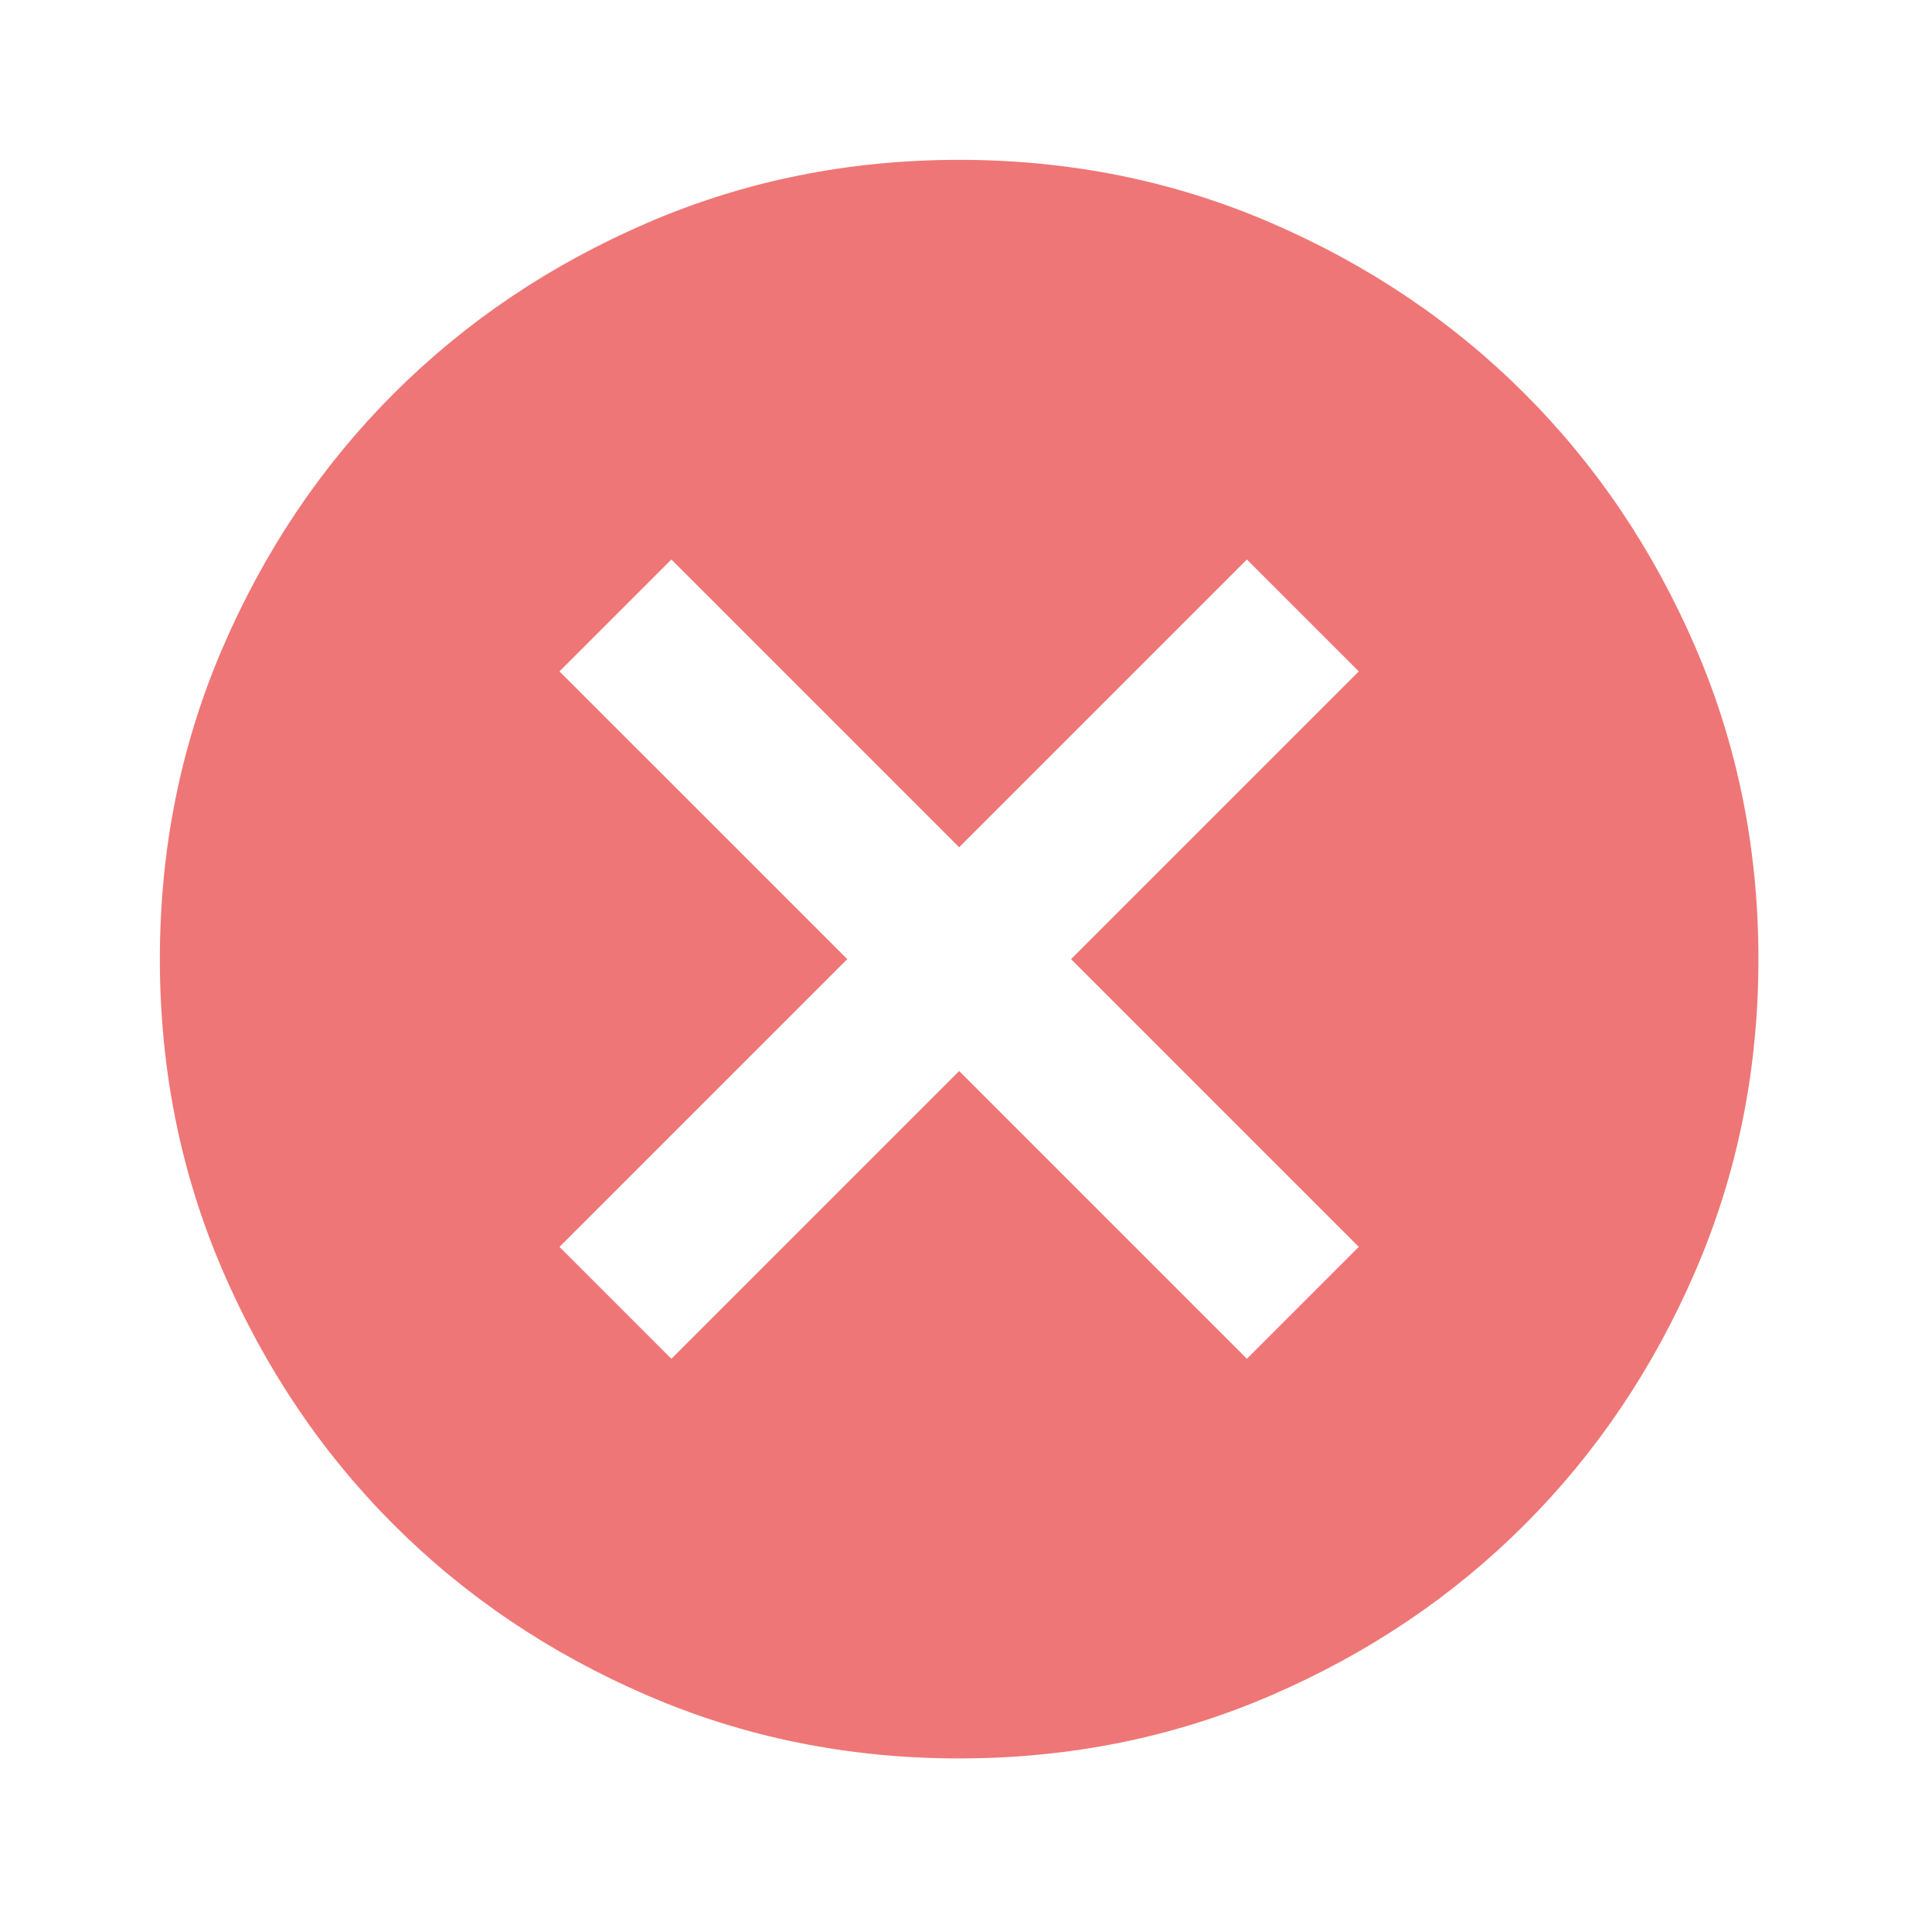<svg width="118" height="118" viewBox="0 0 118 118" fill="none" xmlns="http://www.w3.org/2000/svg">
<mask id="mask0_54742_33763" style="mask-type:alpha" maskUnits="userSpaceOnUse" x="0" y="0" width="118" height="118">
<rect width="117.162" height="117.162" fill="#D9D9D9"/>
</mask>
<g mask="url(#mask0_54742_33763)">
<path d="M41.007 82.99L58.581 65.415L76.156 82.99L82.99 76.155L65.416 58.581L82.99 41.007L76.156 34.172L58.581 51.747L41.007 34.172L34.172 41.007L51.747 58.581L34.172 76.155L41.007 82.99ZM58.581 107.399C51.828 107.399 45.482 106.117 39.542 103.554C33.603 100.991 28.436 97.513 24.043 93.12C19.649 88.726 16.171 83.559 13.608 77.62C11.045 71.68 9.764 65.334 9.764 58.581C9.764 51.828 11.045 45.482 13.608 39.542C16.171 33.603 19.649 28.436 24.043 24.043C28.436 19.649 33.603 16.171 39.542 13.608C45.482 11.045 51.828 9.763 58.581 9.763C65.334 9.763 71.681 11.045 77.62 13.608C83.559 16.171 88.726 19.649 93.12 24.043C97.513 28.436 100.991 33.603 103.554 39.542C106.117 45.482 107.399 51.828 107.399 58.581C107.399 65.334 106.117 71.68 103.554 77.62C100.991 83.559 97.513 88.726 93.12 93.12C88.726 97.513 83.559 100.991 77.62 103.554C71.681 106.117 65.334 107.399 58.581 107.399Z" fill="#EF7676"/>
</g>
</svg>
